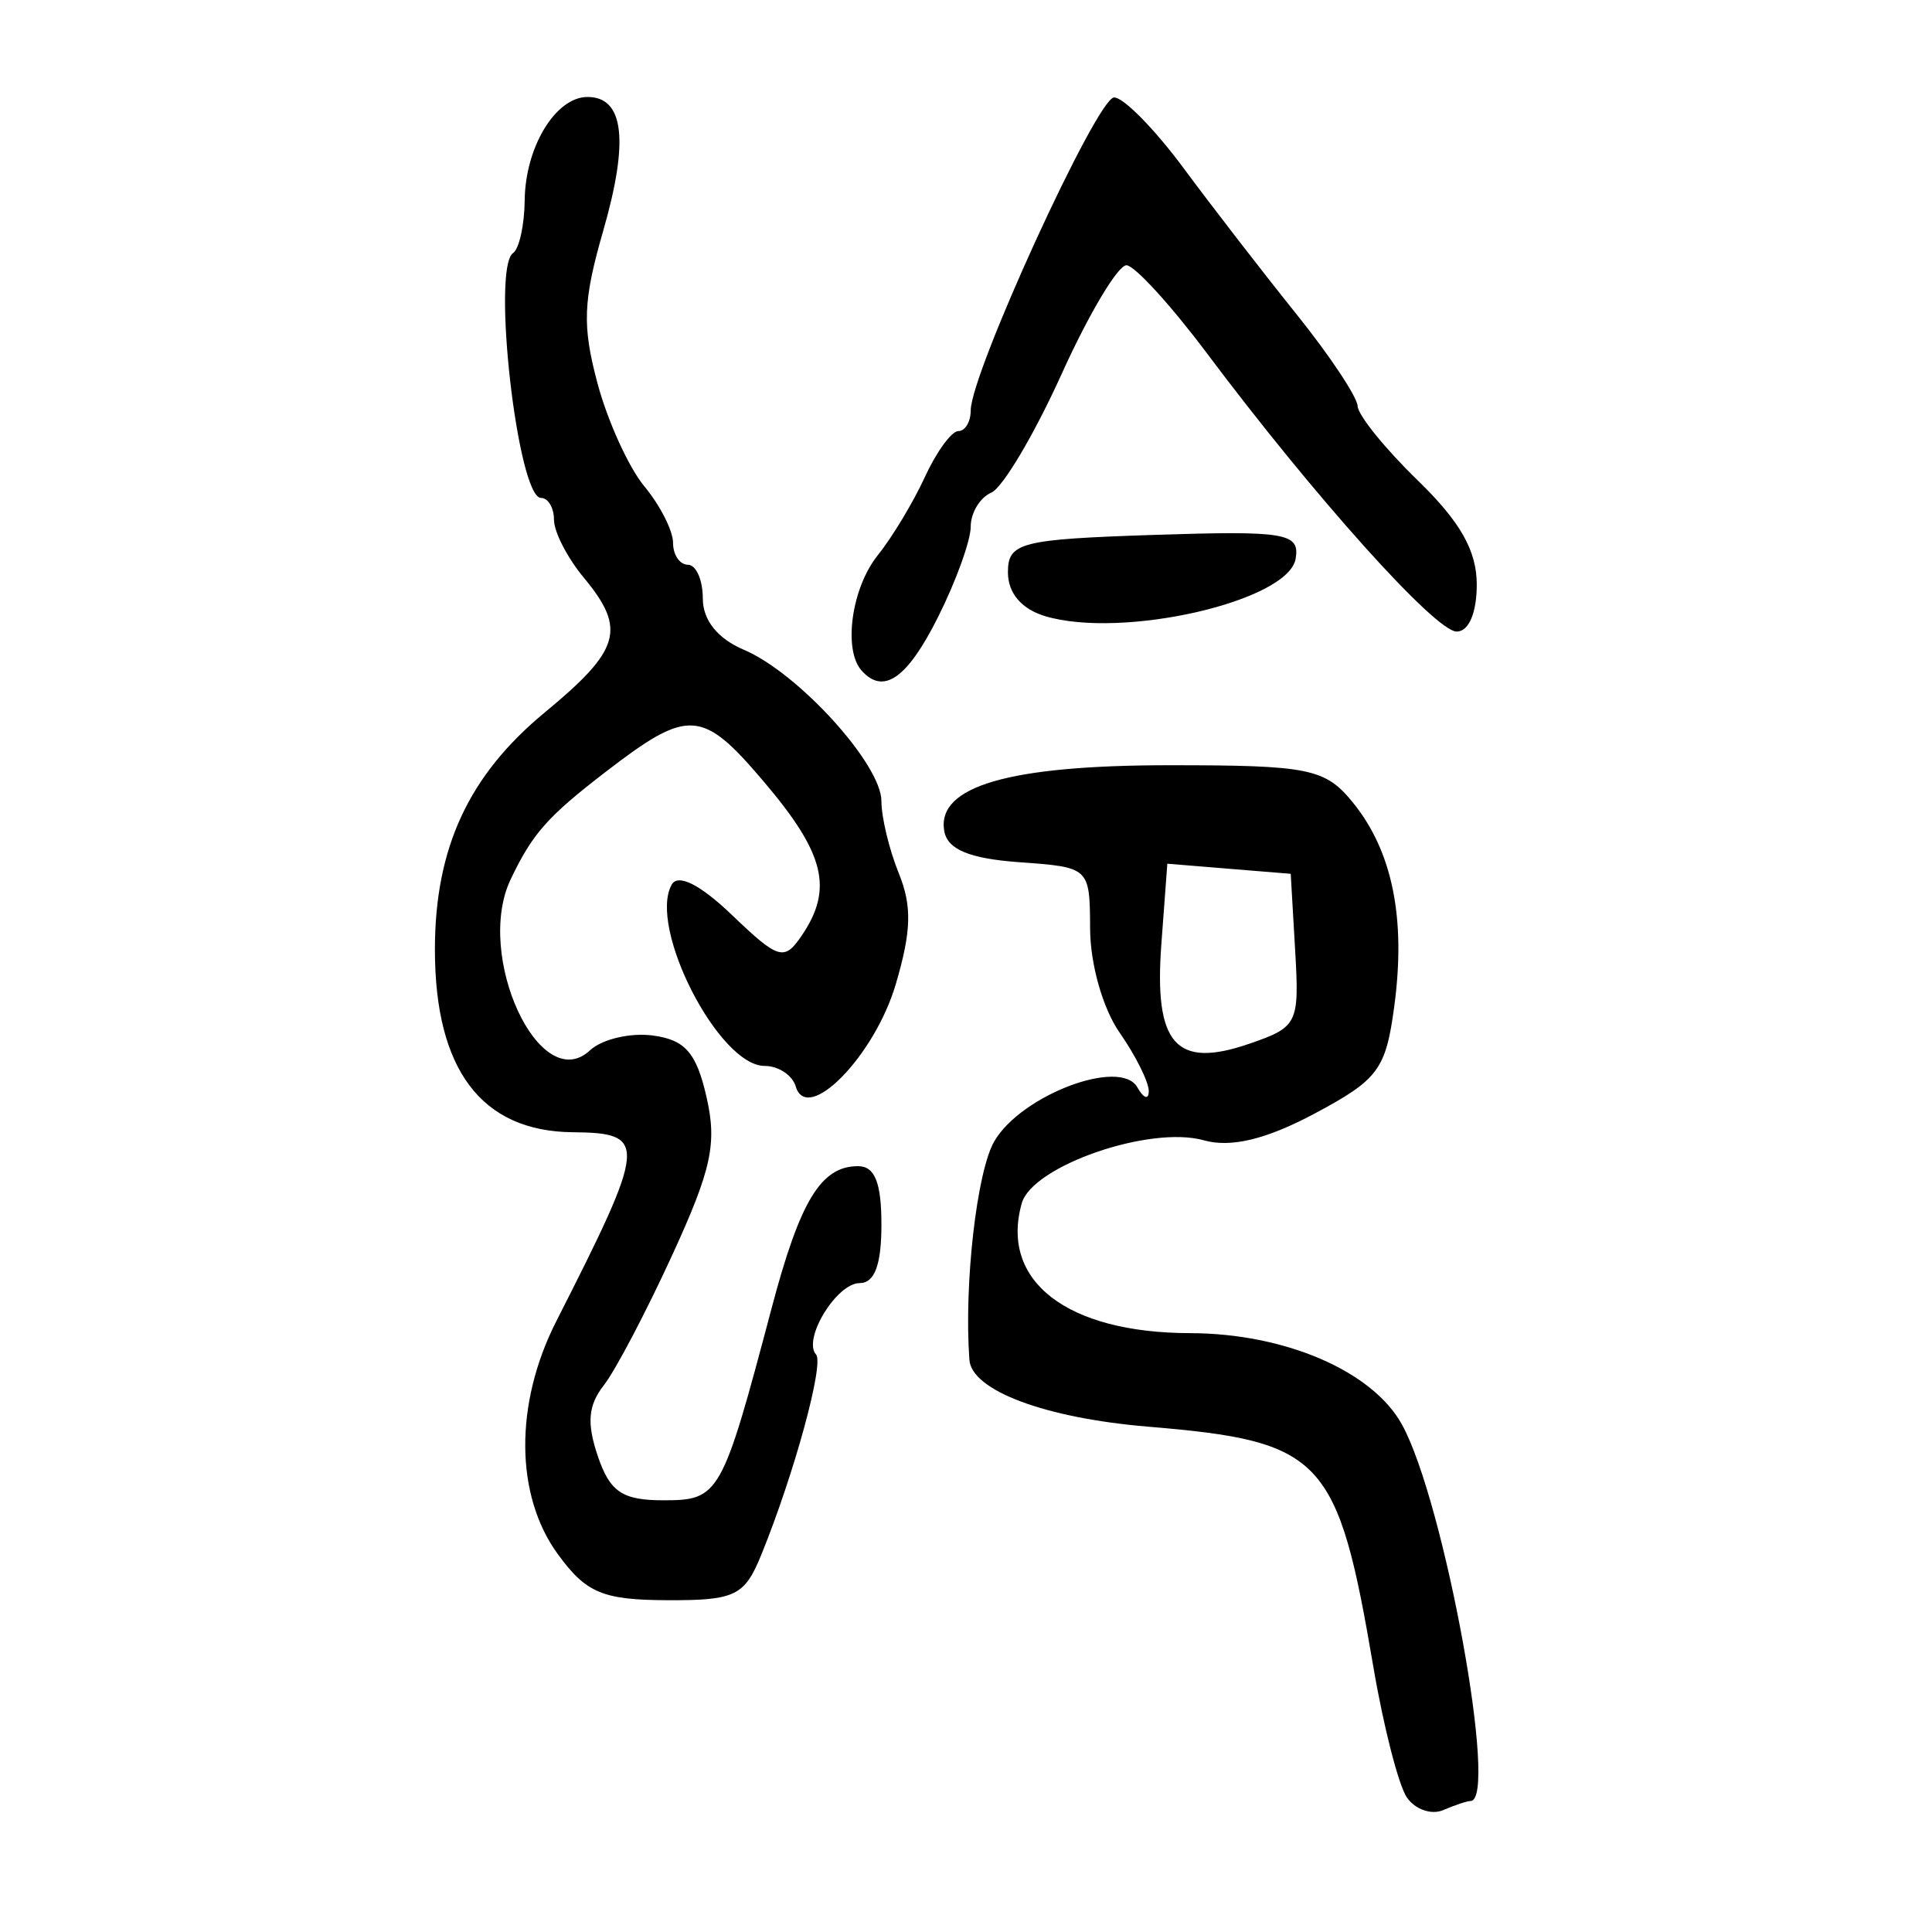 <?xml version="1.0" encoding="UTF-8" standalone="no"?>
<!-- Created with Inkscape (http://www.inkscape.org/) -->

<svg
   xmlns:dc="http://purl.org/dc/elements/1.1/"
   xmlns:cc="http://creativecommons.org/ns#"
   xmlns:rdf="http://www.w3.org/1999/02/22-rdf-syntax-ns#"
   xmlns:svg="http://www.w3.org/2000/svg"
   xmlns="http://www.w3.org/2000/svg"
   xmlns:sodipodi="http://sodipodi.sourceforge.net/DTD/sodipodi-0.dtd"
   xmlns:inkscape="http://www.inkscape.org/namespaces/inkscape"
   width="300"
   height="300"
   id="svg2"
   version="1.1"
   inkscape:version="0.48.4 r9939"
   sodipodi:docname="dessin.svg">
  <defs
     id="defs4" />
  <sodipodi:namedview
     id="base"
     pagecolor="#ffffff"
     bordercolor="#666666"
     borderopacity="1.0"
     inkscape:pageopacity="0.0"
     inkscape:pageshadow="2"
     inkscape:zoom="1.979899"
     inkscape:cx="227.07871"
     inkscape:cy="107.23575"
     inkscape:document-units="px"
     inkscape:current-layer="layer1"
     showgrid="false"
     inkscape:window-width="1215"
     inkscape:window-height="1000"
     inkscape:window-x="65"
     inkscape:window-y="24"
     inkscape:window-maximized="1" />
  <g
     inkscape:label="Calque 1"
     inkscape:groupmode="layer"
     id="layer1"
     transform="translate(0,-752.362)">
    <path
       style="fill:#000000"
       d="m 218.472,1031.49 c -1.284,-1.848 -3.627,-10.948 -5.205,-20.223 -5.57,-32.73 -7.787,-35.096 -35.015,-37.375 -15.978,-1.337 -27.378,-5.607 -27.725,-10.384 -0.853,-11.744 1.149,-29.269 3.878,-33.944 4.184,-7.168 19.59,-12.974 22.198,-8.366 0.986,1.741 1.785,1.999 1.776,0.572 -0.01,-1.427 -2.05,-5.513 -4.536,-9.079 -2.592,-3.719 -4.541,-10.574 -4.571,-16.071 -0.051,-9.583 -0.054,-9.586 -11.009,-10.376 -7.747,-0.559 -11.159,-1.985 -11.646,-4.868 -1.17,-6.927 10.044,-10.19 35.02,-10.19 21.696,0 24.165,0.506 28.477,5.837 6.104,7.545 8.212,17.942 6.395,31.542 -1.321,9.884 -2.471,11.433 -12.438,16.745 -7.476,3.984 -12.952,5.298 -17.148,4.116 -8.347,-2.351 -26.622,3.969 -28.264,9.775 -3.416,12.082 7.013,20.134 26.128,20.171 14.763,0.029 28.349,5.893 32.919,14.21 6.585,11.985 15.041,58.439 10.638,58.439 -0.532,0 -2.445,0.637 -4.252,1.415 -1.807,0.778 -4.336,-0.097 -5.621,-1.946 z m -17.363,-131.594 -0.687,-11.849 -9.58,-0.784 -9.58,-0.784 -0.926,12.458 c -1.158,15.576 2.235,19.432 13.64,15.503 7.552,-2.602 7.797,-3.1 7.133,-14.543 z M 86.629,993.707 c -6.669,-9.139 -6.766,-23.363 -0.246,-36.189 14.111,-27.763 14.238,-29.234 2.527,-29.345 -14.15,-0.135 -21.378,-9.726 -21.378,-28.366 0,-15.746 5.227,-27.04 17.027,-36.788 11.81,-9.757 12.738,-12.953 6.085,-20.968 -2.542,-3.063 -4.622,-7.1 -4.622,-8.971 0,-1.871 -0.907,-3.402 -2.016,-3.402 -3.615,0 -7.69,-35.692 -4.34,-38.015 0.954,-0.662 1.767,-4.344 1.807,-8.183 0.087,-8.291 4.807,-16.06 9.756,-16.06 5.667,0 6.465,6.779 2.443,20.759 -3.145,10.93 -3.289,14.73 -0.896,23.693 1.567,5.871 4.849,13.083 7.292,16.027 2.444,2.944 4.443,6.884 4.443,8.755 0,1.871 1.04,3.402 2.311,3.402 1.271,0 2.311,2.364 2.311,5.252 0,3.349 2.304,6.227 6.356,7.941 8.443,3.572 21.378,17.797 21.378,23.511 0,2.507 1.207,7.53 2.682,11.163 2.085,5.137 1.985,8.974 -0.45,17.255 -3.278,11.147 -13.762,21.868 -15.537,15.889 -0.521,-1.753 -2.693,-3.188 -4.828,-3.188 -7.104,0 -18.121,-21.457 -14.445,-28.133 0.979,-1.777 4.419,-0.049 9.399,4.722 7.211,6.908 8.099,7.166 10.821,3.146 4.903,-7.24 3.566,-12.706 -5.819,-23.779 -9.661,-11.4 -11.732,-11.54 -24.58,-1.665 -9.1,6.995 -11.417,9.612 -14.811,16.731 -5.646,11.841 4.539,33.8 12.317,26.555 1.854,-1.727 6.233,-2.763 9.732,-2.304 5.024,0.66 6.78,2.66 8.351,9.509 1.667,7.269 0.803,11.258 -5.34,24.644 -4.031,8.784 -8.796,17.851 -10.588,20.148 -2.45,3.14 -2.683,5.876 -0.939,11.025 1.88,5.55 3.811,6.848 10.186,6.848 8.688,0 9.094,-0.721 16.799,-29.832 4.423,-16.713 7.671,-22.05 13.419,-22.05 2.61,0 3.632,2.555 3.632,9.079 0,6.244 -1.057,9.079 -3.385,9.079 -3.57,0 -8.886,8.709 -6.767,11.086 1.281,1.438 -3.388,18.525 -8.489,31.068 -2.616,6.433 -4.056,7.129 -14.664,7.084 -9.98,-0.043 -12.546,-1.123 -16.932,-7.134 z M 133.784,856.485 c -2.892,-3.246 -1.548,-12.848 2.504,-17.886 2.224,-2.766 5.52,-8.239 7.324,-12.163 1.804,-3.924 4.144,-7.134 5.2,-7.134 1.056,0 1.921,-1.443 1.921,-3.206 0,-5.769 19.578,-48.523 22.255,-48.601 1.436,-0.042 6.286,4.885 10.778,10.949 4.492,6.064 12.388,16.278 17.546,22.699 5.158,6.42 9.432,12.841 9.497,14.268 0.065,1.427 4.254,6.61 9.31,11.519 6.648,6.454 9.192,10.942 9.192,16.213 0,4.385 -1.241,7.288 -3.117,7.288 -3.305,0 -22.085,-20.928 -38.821,-43.261 -5.535,-7.385 -11.128,-13.514 -12.429,-13.619 -1.301,-0.105 -5.839,7.484 -10.085,16.865 -4.246,9.381 -9.161,17.677 -10.923,18.436 -1.762,0.759 -3.204,3.139 -3.204,5.289 0,2.15 -2.272,8.445 -5.048,13.99 -4.801,9.587 -8.492,12.178 -11.901,8.352 z m 28.504,-8.447 c -3.667,-1.099 -5.778,-3.584 -5.778,-6.802 0,-4.638 1.942,-5.135 22.72,-5.816 20.421,-0.67 22.642,-0.295 21.956,3.705 -1.135,6.609 -26.89,12.511 -38.898,8.914 z"
       id="path3221"
       inkscape:connector-curvature="0" />
  </g>
</svg>
